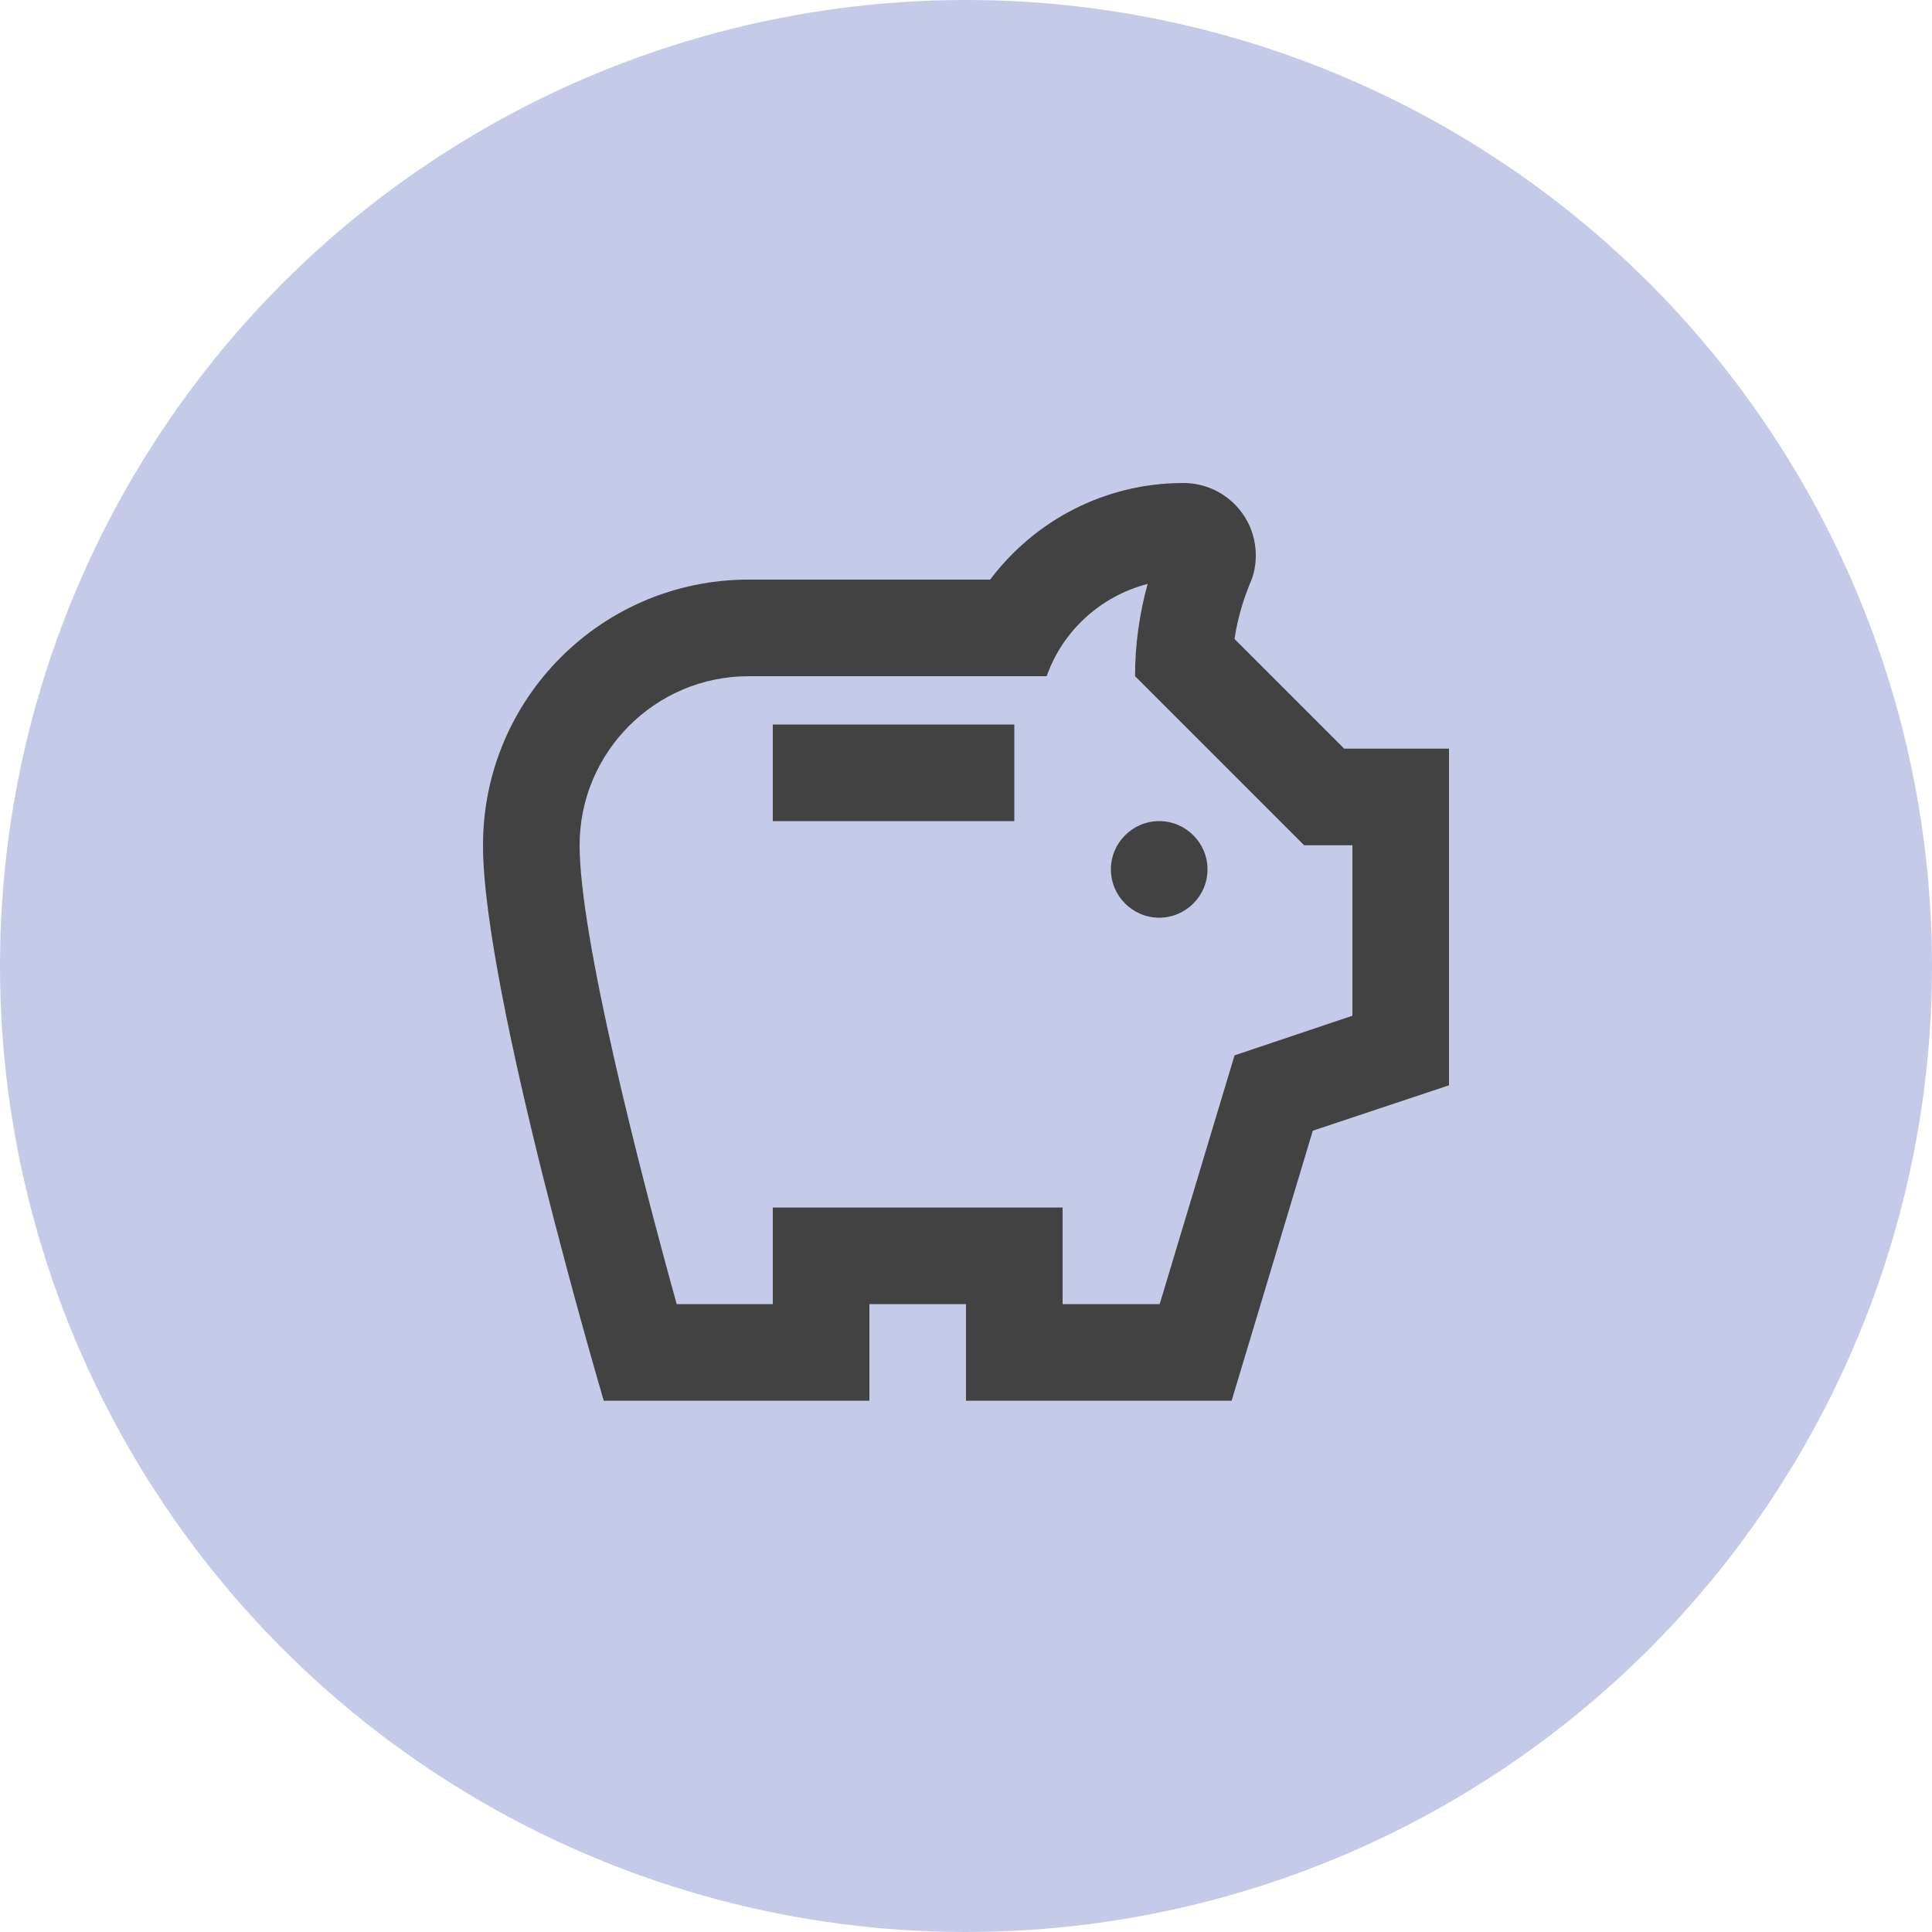 <svg width="40" height="40" viewBox="0 0 40 40" fill="none" xmlns="http://www.w3.org/2000/svg">
<circle cx="20" cy="20" r="20" fill="#C5CAE9"/>
<g clip-path="url(#clip0_254_1755)">
<path d="M23 18C23 17.45 23.45 17 24 17C24.55 17 25 17.45 25 18C25 18.55 24.55 19 24 19C23.45 19 23 18.55 23 18ZM16 17H21V15H16V17ZM30 15.5V22.47L27.18 23.41L25.5 29H20V27H18V29H12.5C12.5 29 10 20.54 10 17.5C10 14.46 12.46 12 15.5 12H20.5C21.41 10.79 22.86 10 24.5 10C25.33 10 26 10.67 26 11.5C26 11.71 25.96 11.9 25.88 12.08C25.74 12.42 25.62 12.81 25.56 13.23L27.83 15.5H30ZM28 17.5H27L23.5 14C23.5 13.35 23.59 12.71 23.76 12.09C22.79 12.34 22 13.06 21.67 14H15.5C13.57 14 12 15.57 12 17.5C12 19.38 13.22 24.15 14.01 27H16V25H22V27H24.01L25.56 21.85L28 21.03V17.5Z" fill="#424242"/>
</g>
<defs>
<clipPath id="clip0_254_1755">
<rect width="24" height="24" fill="white" transform="translate(8 8)"/>
</clipPath>
</defs>
</svg>
